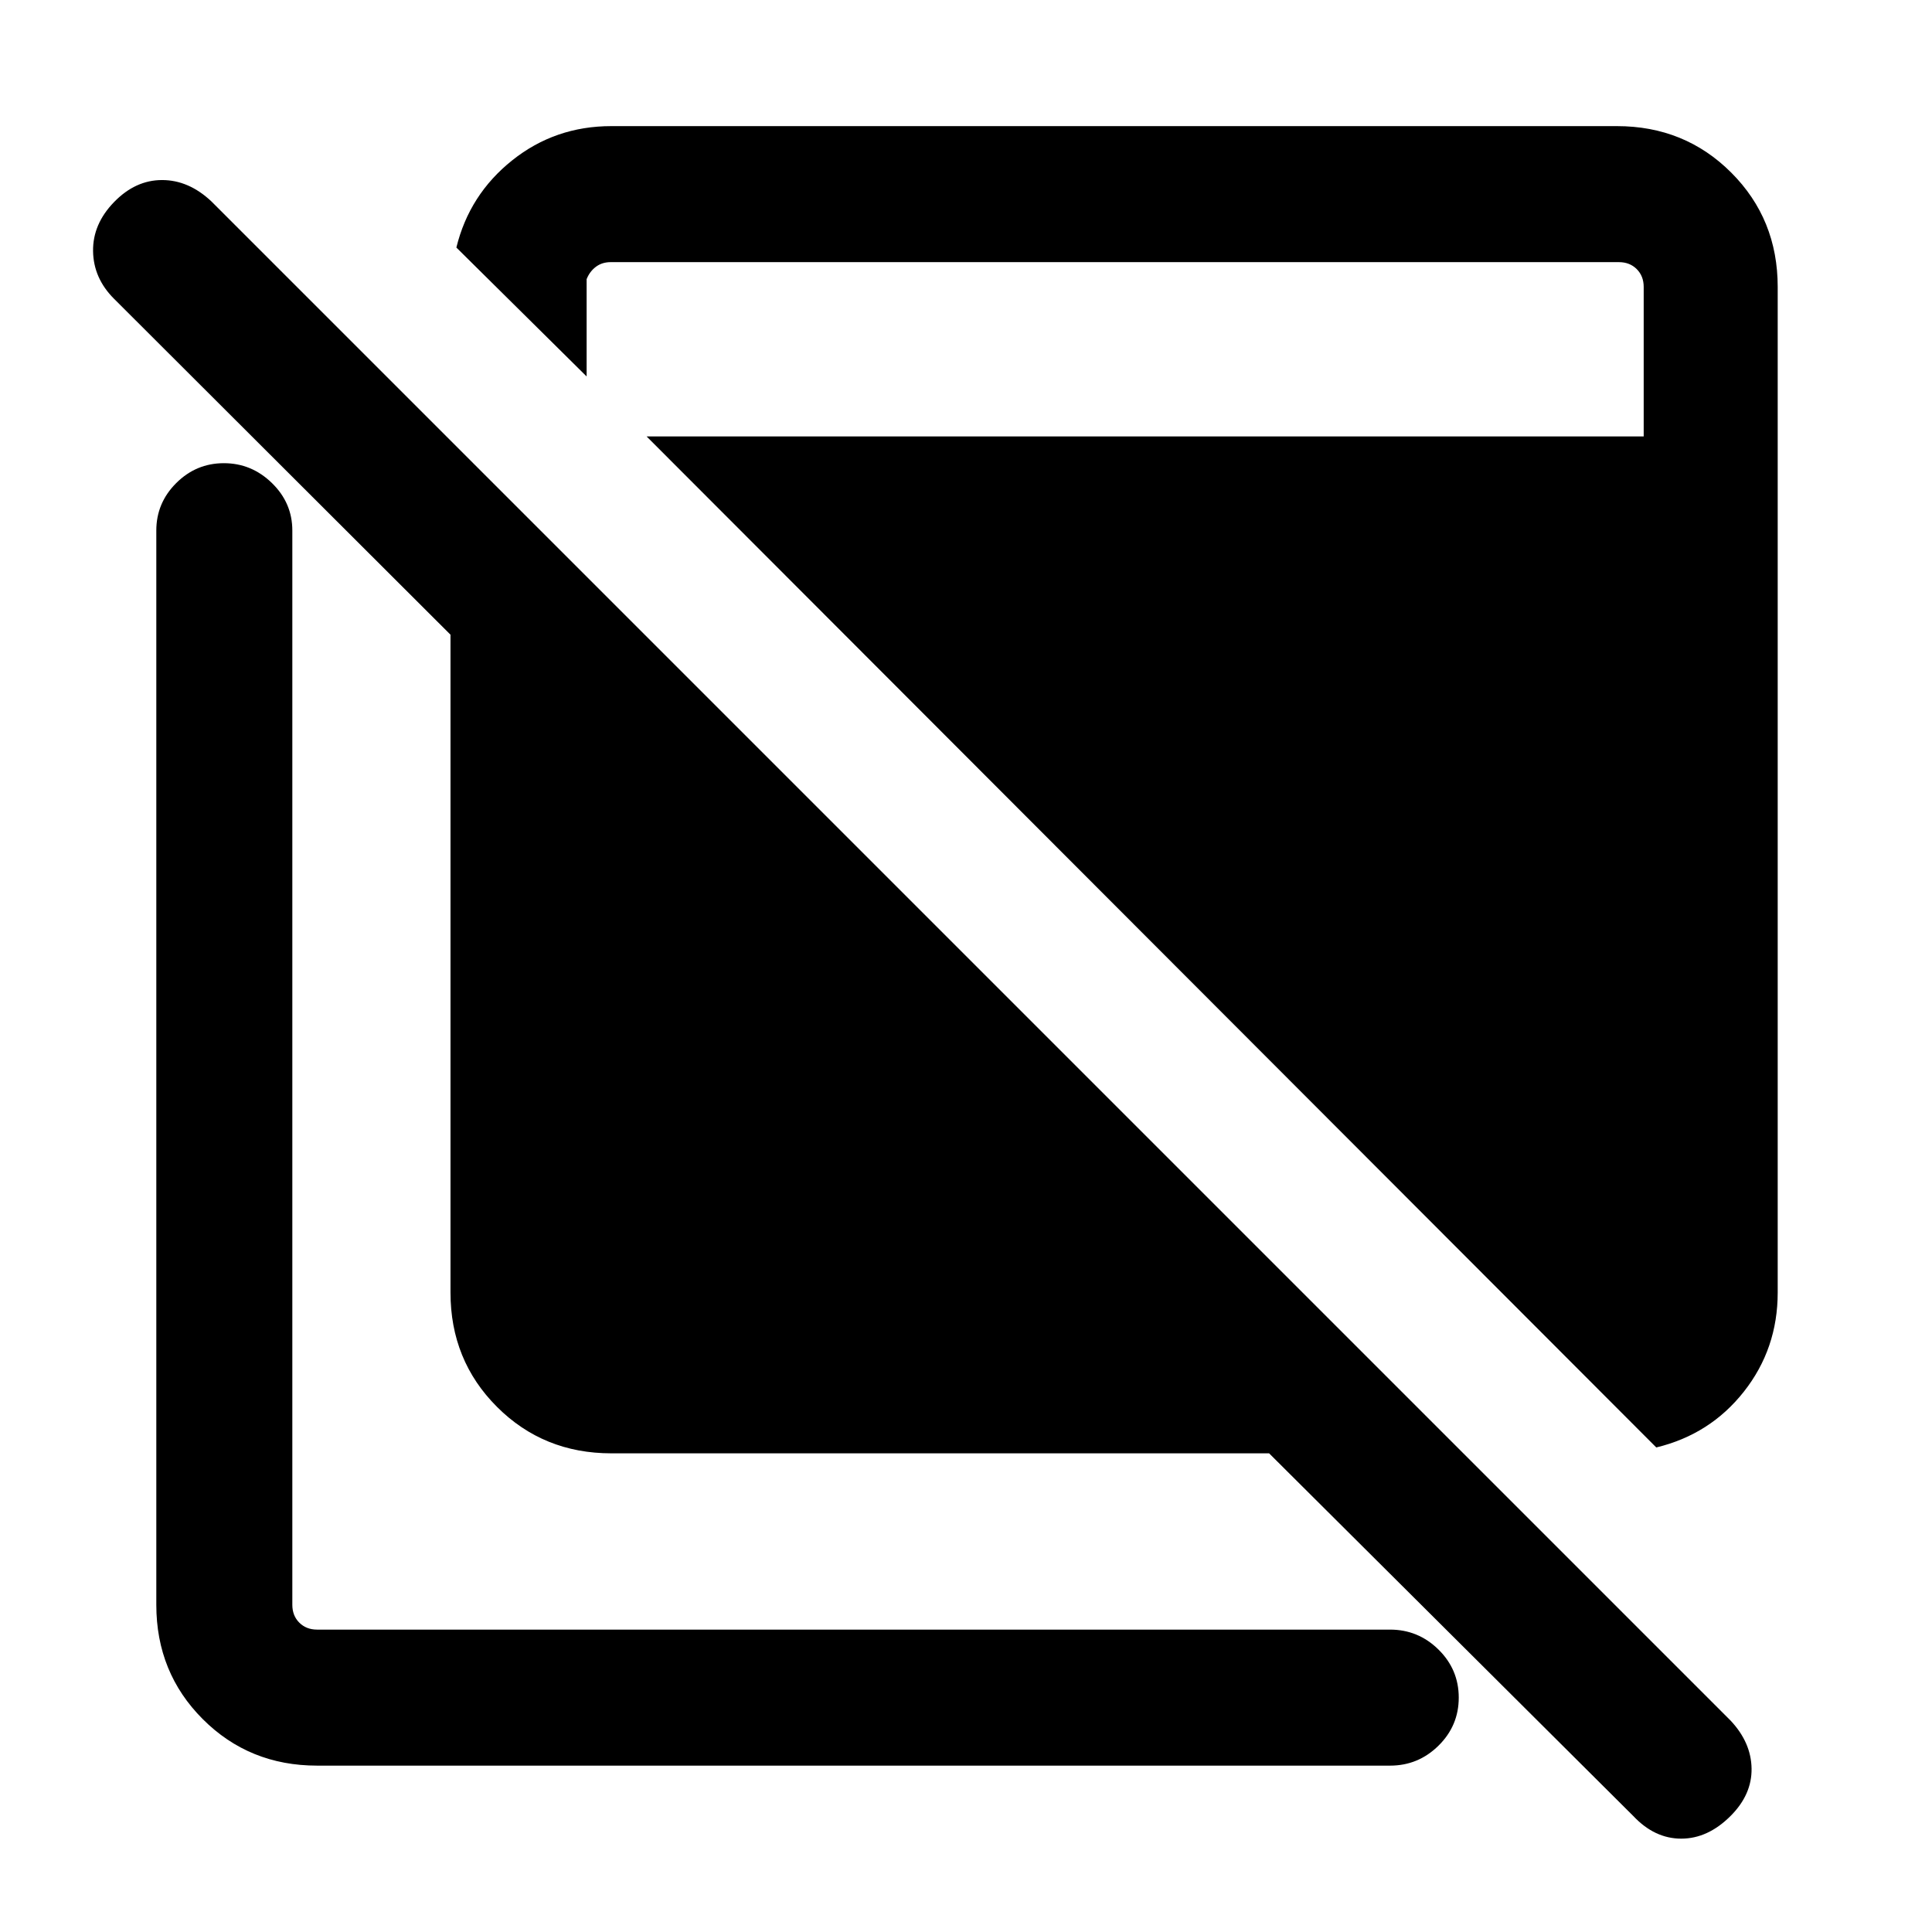 <svg xmlns="http://www.w3.org/2000/svg" height="40" viewBox="0 -960 960 960" width="40"><path d="M303.743-237.848q-33.704 0-56.8-23.096-23.096-23.095-23.096-56.8v-326.873L56.648-811.559q-10.21-10.21-10.402-23.646-.193-13.435 10.423-24.384 10.615-10.948 23.858-10.948t24.525 10.615l754.87 754.87q10.231 10.897 10.423 23.833.192 12.935-10.423 23.55-11.282 11.282-24.525 11.282-13.243 0-23.838-11.261l-180.943-180.2H303.743ZM157.566-82.67q-33.705 0-56.801-23.096-23.096-23.096-23.096-56.801v-533.818q0-13.715 9.905-23.587 9.904-9.873 23.666-9.873 13.761 0 23.889 9.873 10.128 9.872 10.128 23.587v533.818q0 5.385 3.462 8.847 3.462 3.462 8.847 3.462h533.151q13.998 0 24.063 9.916 10.064 9.916 10.064 23.876 0 13.961-10.064 23.878-10.065 9.918-24.063 9.918H157.566Zm665.432-158.101L321.282-743.154h495.461v-74.281q0-5.385-3.462-8.847-3.462-3.461-8.847-3.461H303.41q-4.231 0-7.308 2.308-3.077 2.307-4.616 6.154v48.332l-64.716-64.05q6.436-26.333 27.745-43.333 21.309-16.999 49.228-16.999h499.691q33.705 0 56.801 23.096 23.096 23.096 23.096 56.8v499.691q0 27.919-16.795 49.228t-43.538 27.745Z"/></svg>